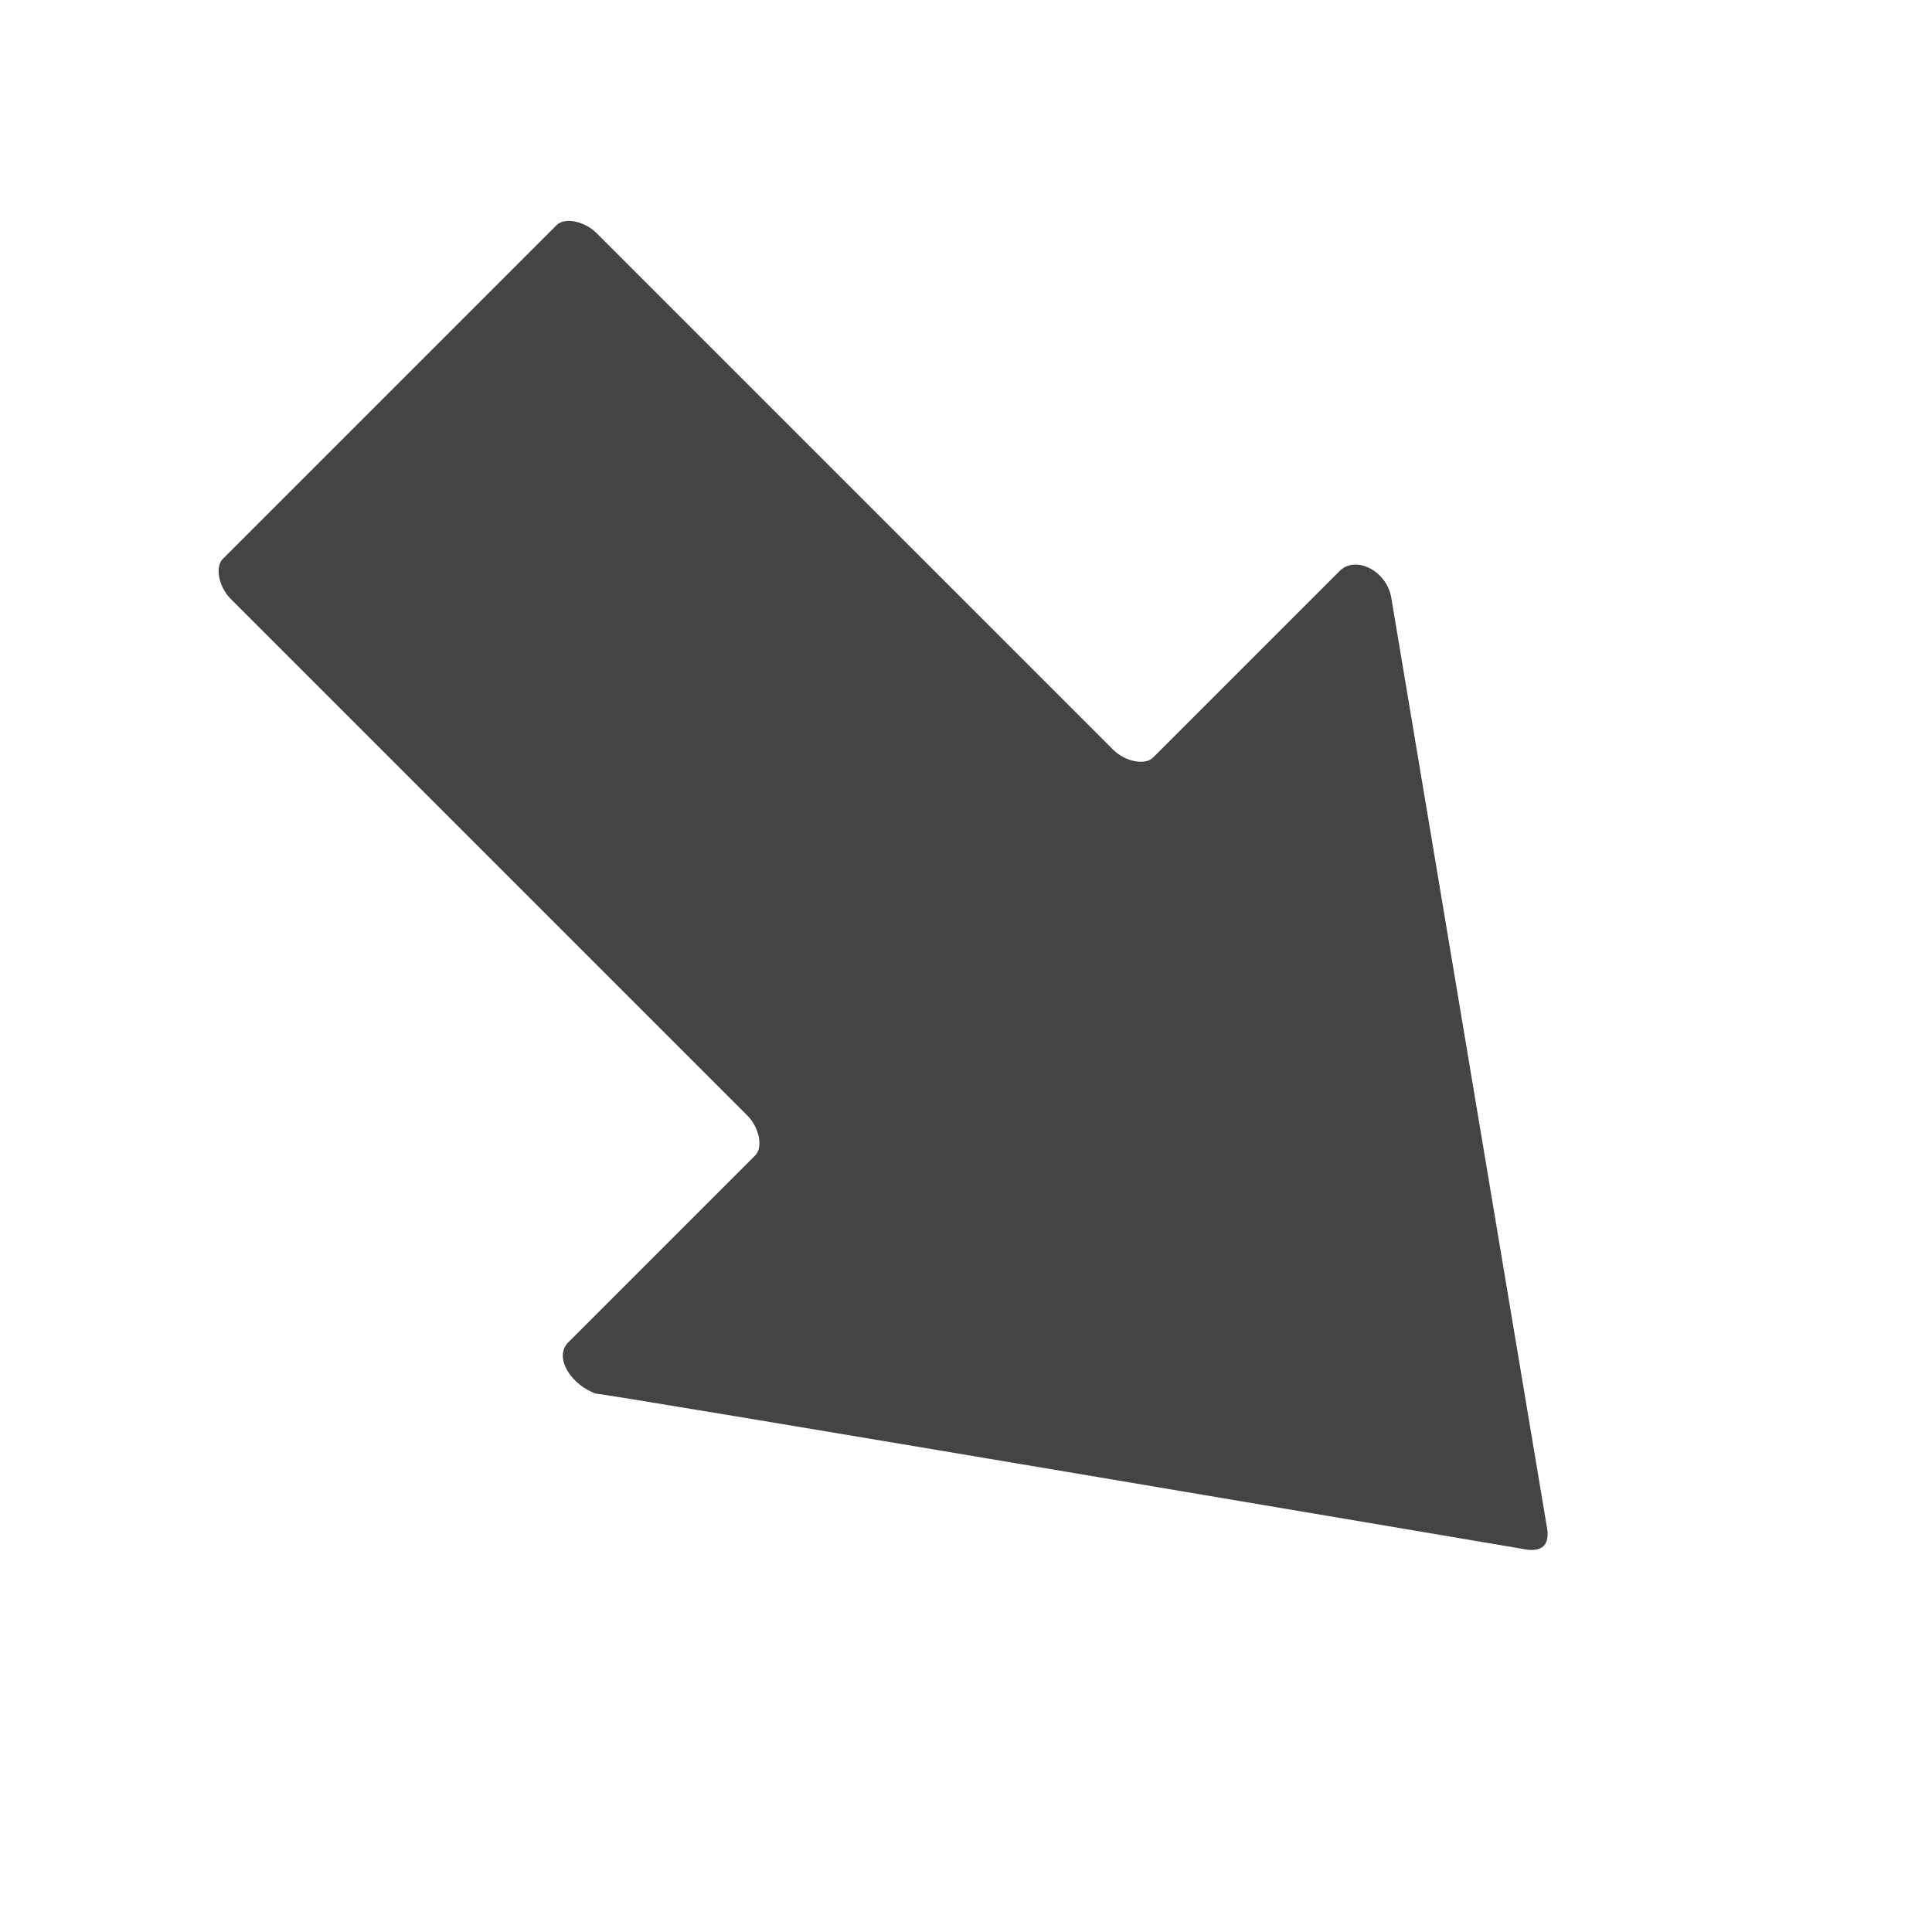 <!-- Generated by IcoMoon.io -->
<svg version="1.1" xmlns="http://www.w3.org/2000/svg" width="32" height="32" viewBox="0 0 32 32">
<title>arrow-downright</title>
<path fill="#444" d="M25.222 25.656c0.328 0.066 0.462-0.066 0.394-0.394l-2.569-15.344c-0.066-0.463-0.594-0.725-0.856-0.463l-3.094 3.094c-0.131 0.131-0.462 0.066-0.659-0.131l-8.559-8.559c-0.197-0.197-0.528-0.263-0.659-0.131l-5.531 5.531c-0.131 0.131-0.066 0.463 0.131 0.659l8.559 8.559c0.197 0.197 0.262 0.528 0.131 0.659l-3.094 3.094c-0.262 0.262 0.066 0.725 0.463 0.856-0.197-0.066 15.344 2.569 15.344 2.569v0z"></path>
</svg>
